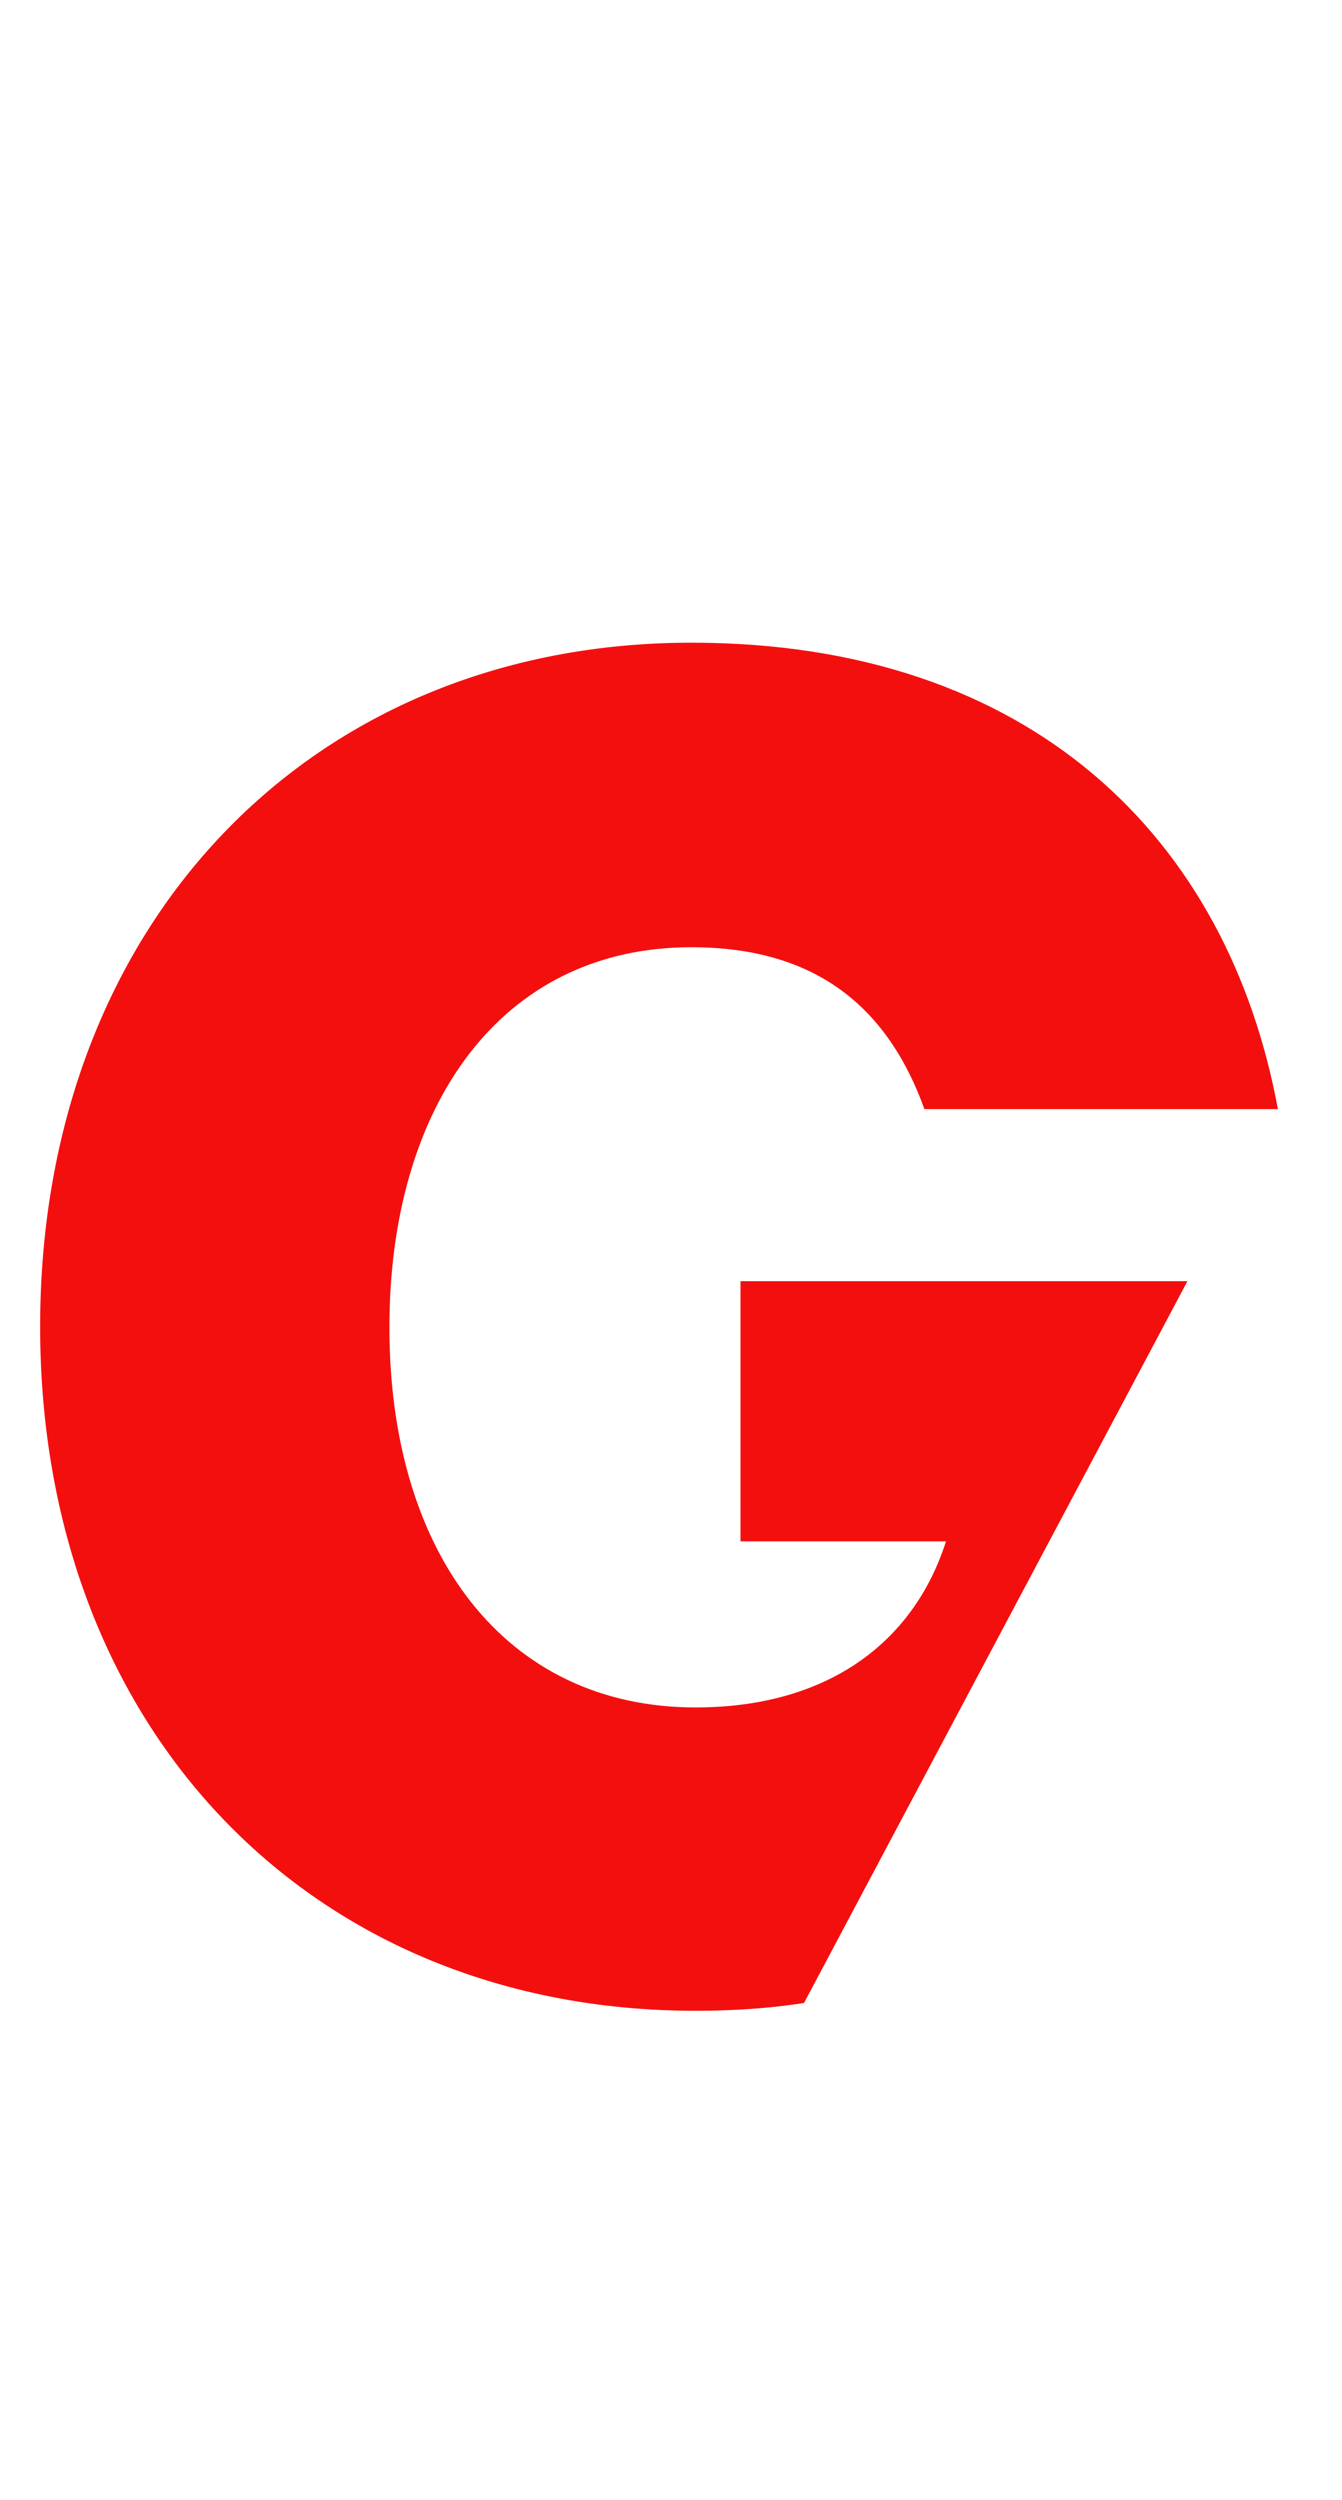 <?xml version="1.0" encoding="utf-8"?>
<!-- Generator: Adobe Illustrator 19.2.1, SVG Export Plug-In . SVG Version: 6.00 Build 0)  -->
<svg version="1.1" id="Layer_1" xmlns="http://www.w3.org/2000/svg" xmlns:xlink="http://www.w3.org/1999/xlink" x="0px" y="0px"
	 viewBox="0 0 224 417" style="enable-background:new 0 0 224 417;" xml:space="preserve">
<style type="text/css">
	.st0{fill-rule:evenodd;clip-rule:evenodd;fill:#F40F0F;}
</style>
<g>
	<g>
		<path class="st0" d="M123.7,257.1h34.2c-5.4,16.9-19.8,27.7-41.8,27.7c-31.7,0-51.1-25.6-51.1-63.4c0-36.7,18.4-63.4,50.4-63.4
			c20.9,0,32.8,10.1,38.9,27h59c-8.3-45-41-77.8-97.9-77.8c-63.4,0-108.7,46.8-108.7,114.1s45.4,114.1,109.4,114.1
			c6.3,0,12.3-0.4,18.1-1.3l64-120.4h-74.6V257.1z"/>
	</g>
</g>
</svg>

